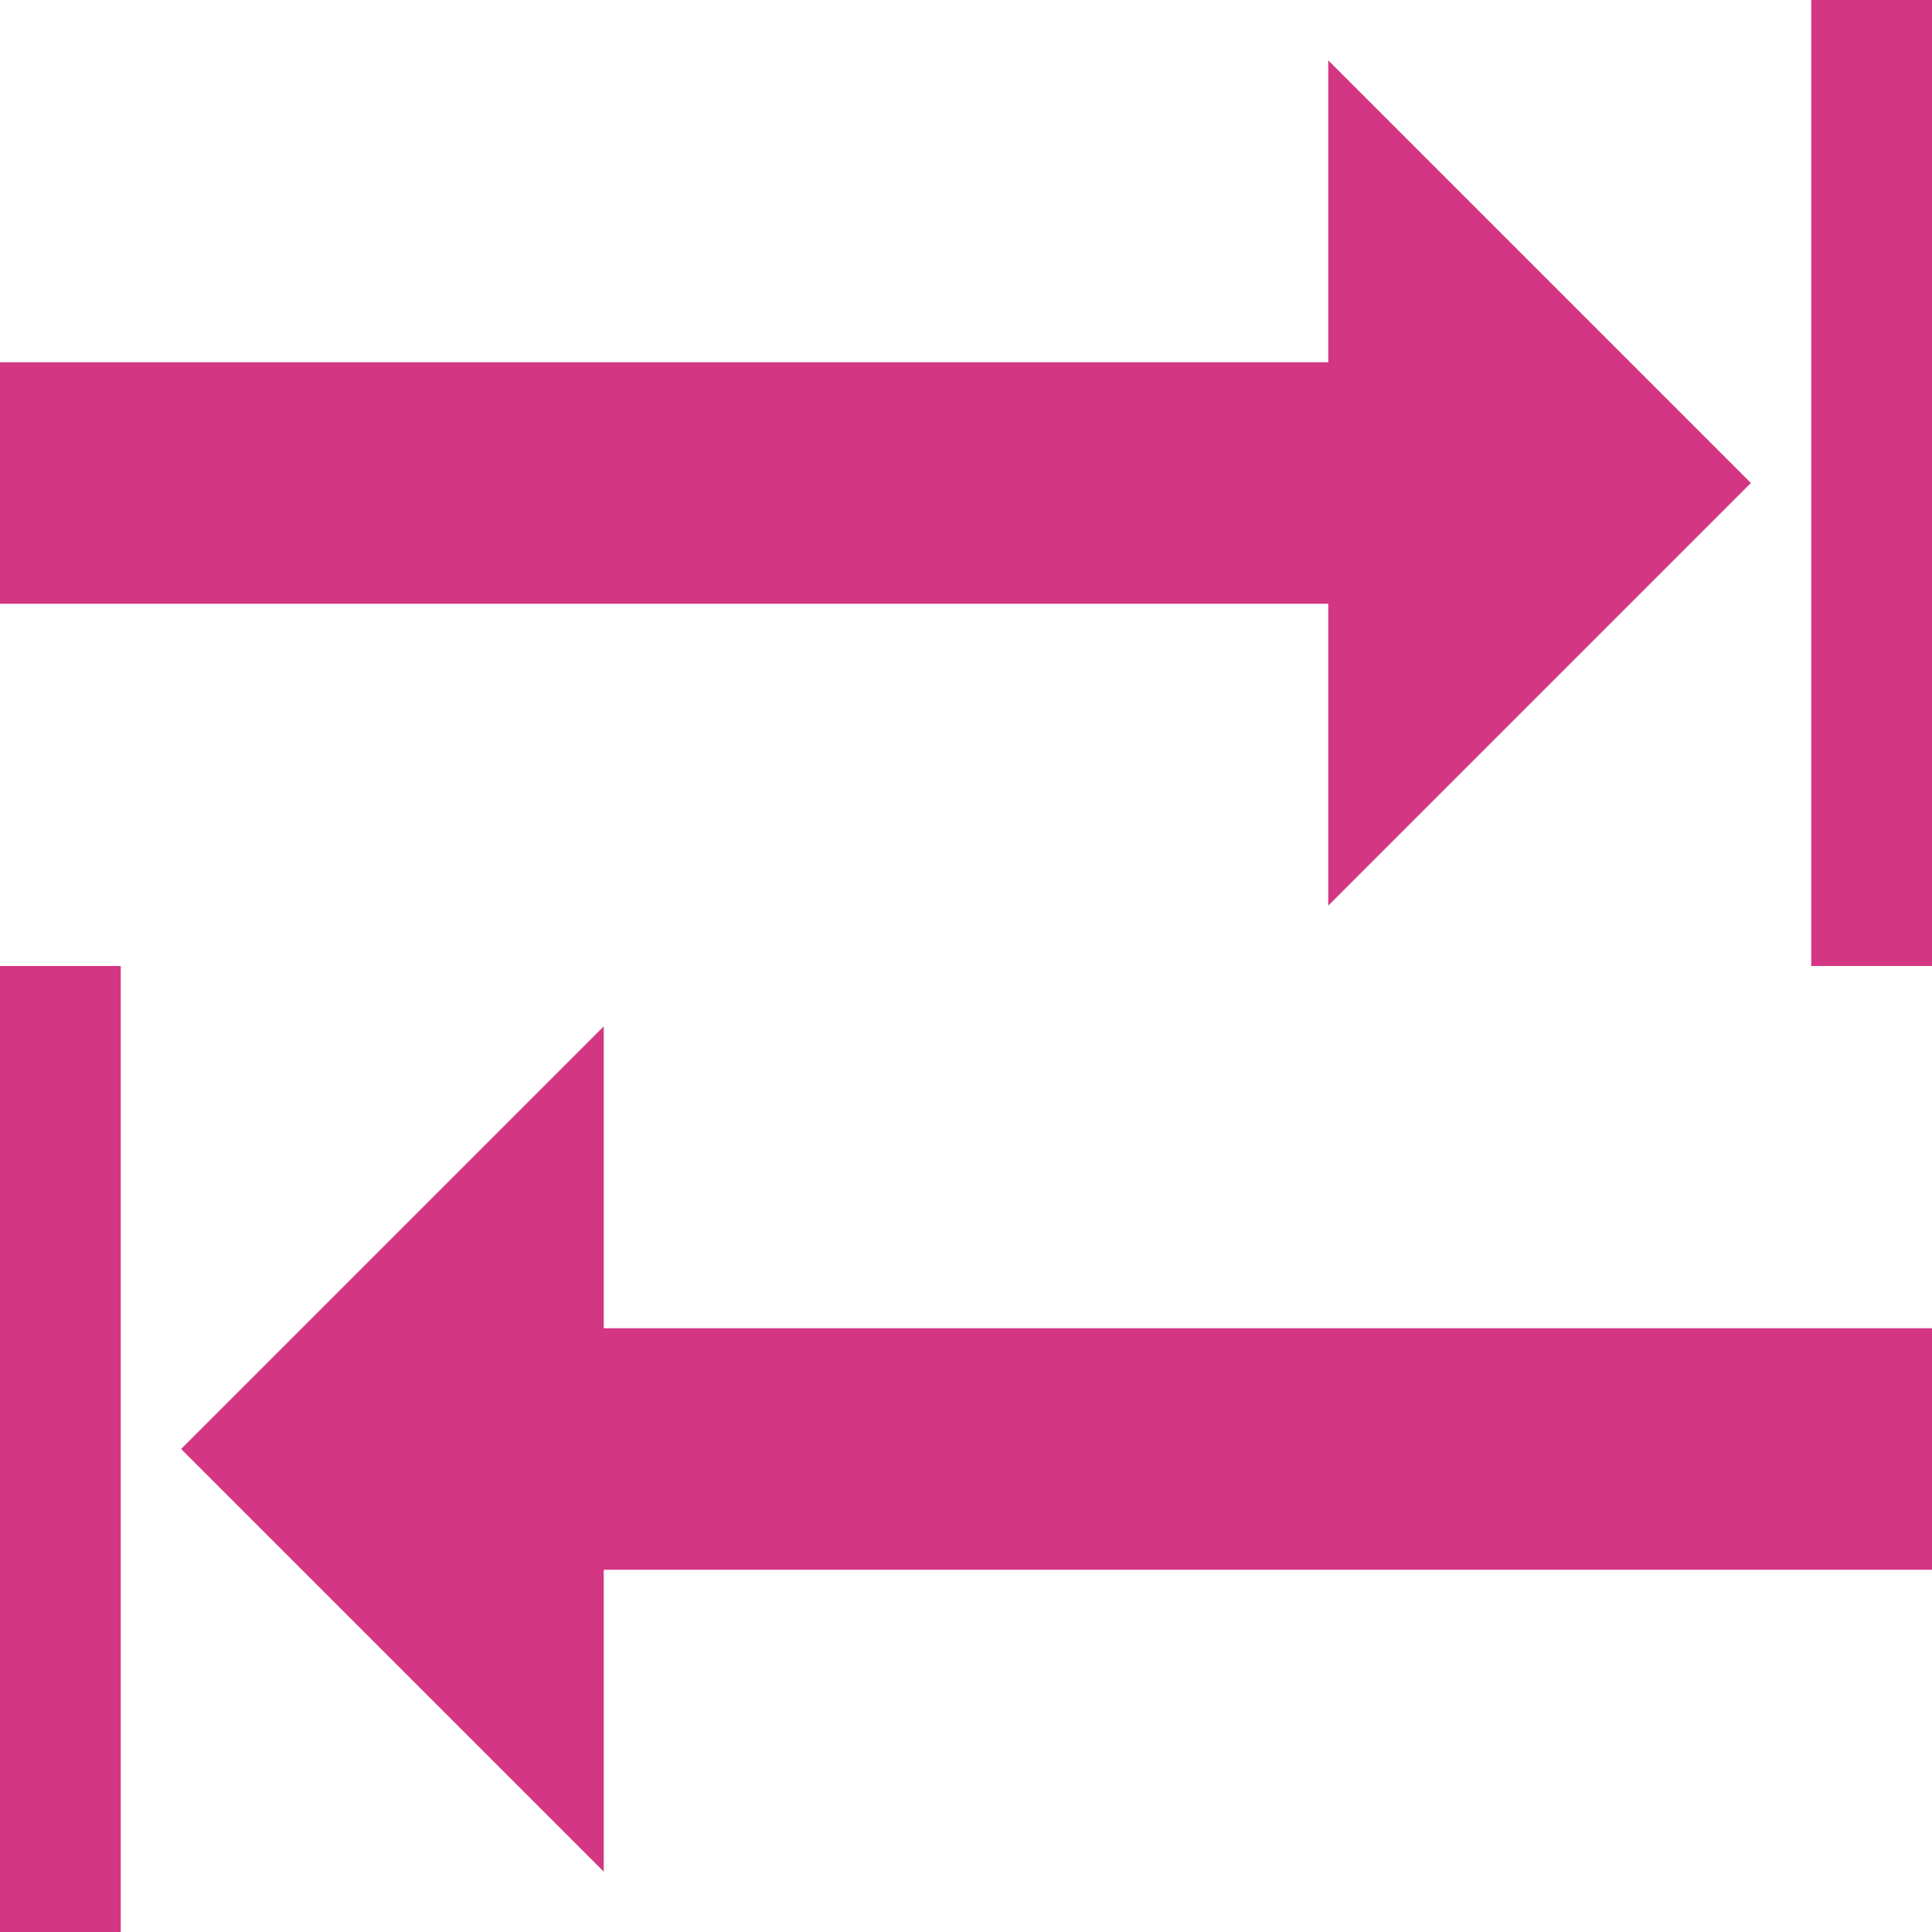 <!DOCTYPE svg PUBLIC "-//W3C//DTD SVG 1.1//EN" "http://www.w3.org/Graphics/SVG/1.1/DTD/svg11.dtd">
<svg xmlns="http://www.w3.org/2000/svg" xmlns:xlink="http://www.w3.org/1999/xlink" version="1.1" width="64px" height="64px" viewBox="0 0 64 64">
<path d="M60 0h4v32h-4v-32z" fill="#d33682"/>
<path d="M0 32h4v32h-4v-32z" fill="#d33682"/>
<path d="M20 44h44v8h-44v10l-14-14 14-14v10z" fill="#d33682"/>
<path d="M44 20h-44v-8h44v-10l14 14-14 14z" fill="#d33682"/>
</svg>